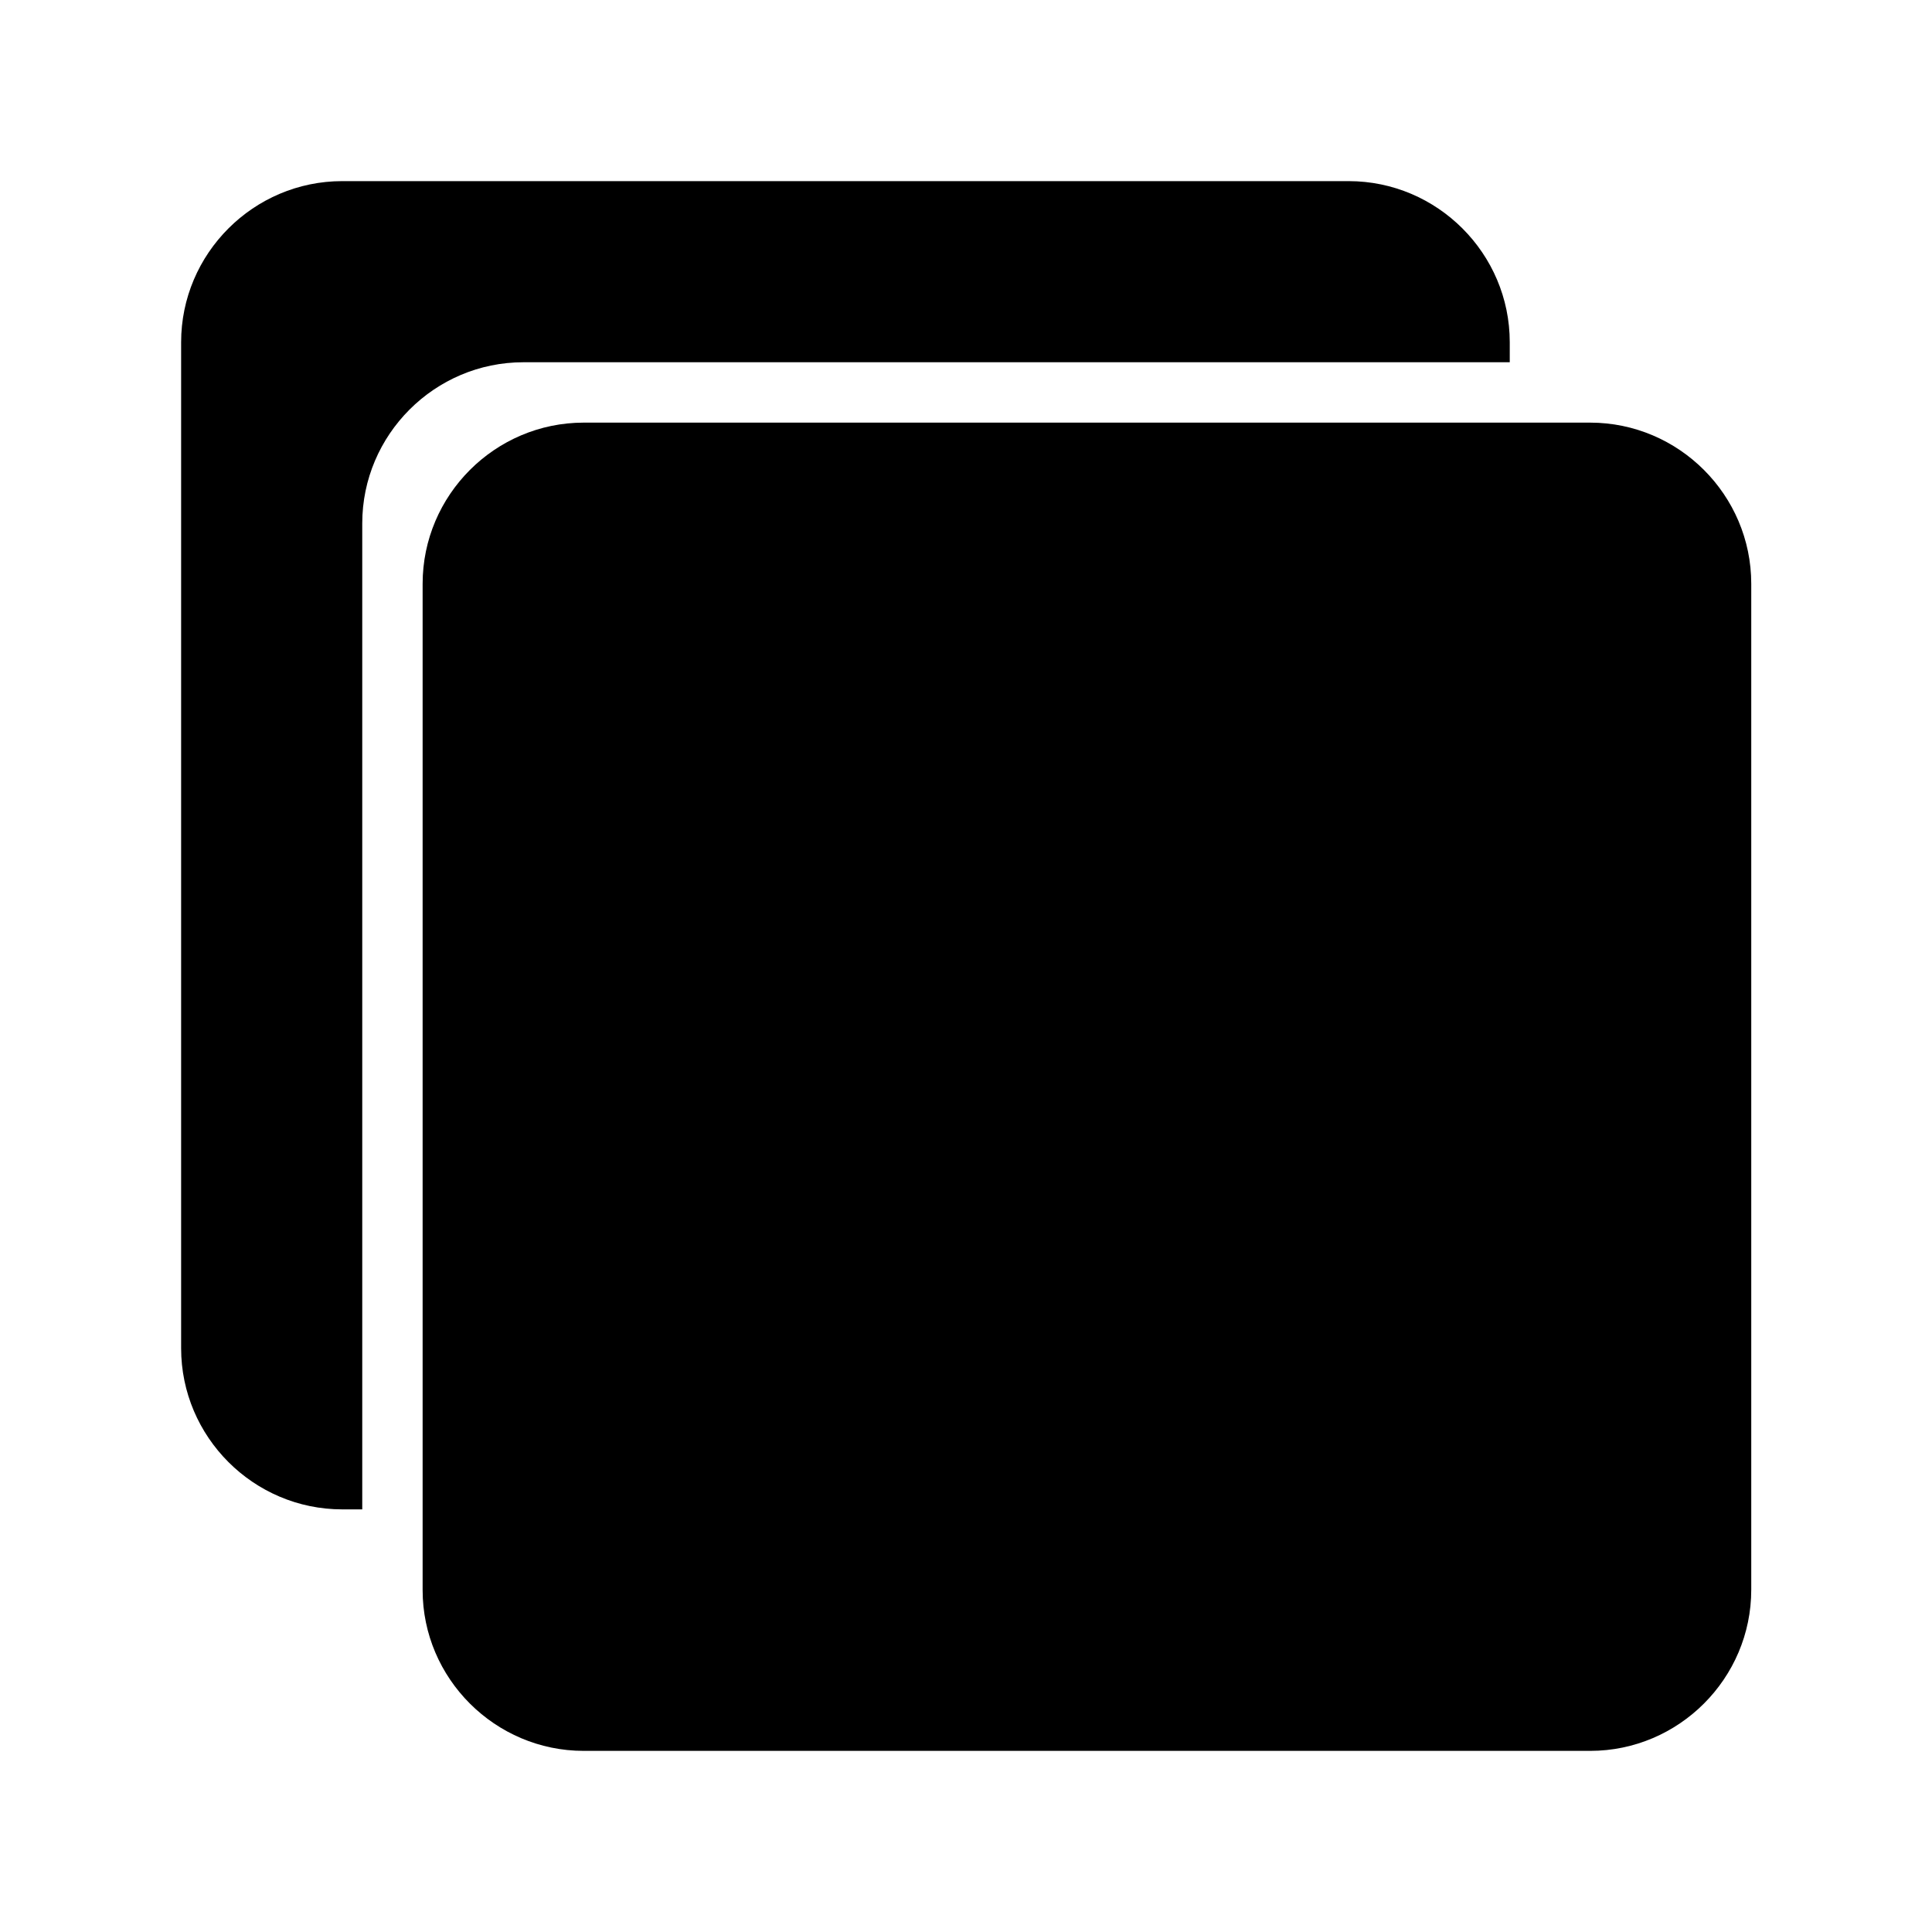 <svg version="1.1" xmlns="http://www.w3.org/2000/svg" xmlns:xlink="http://www.w3.org/1999/xlink" x="0px" y="0px" viewBox="0 0 512 512" enable-background="new 0 0 512 512" xml:space="preserve">
  <g>
    <g>
      <g>
        <path
          d="M154.7,464h266.7c23.5,0,42.7-19.2,42.7-42.7V154.7c0-23.5-19.2-42.7-42.7-42.7H154.7c-23.5,0-42.7,19.2-42.7,42.7v266.7
				C112,444.8,131.2,464,154.7,464z"
        />
      </g>
    </g>
    <path
      d="M90.7,48h266.7c23.5,0,42.7,19.2,42.7,42.7V96h-32H138.7C115.2,96,96,115.2,96,138.7V368v32h-5.3
		C67.2,400,48,380.8,48,357.3V90.7C48,67.2,67.2,48,90.7,48z"
    />
  </g>
</svg>
